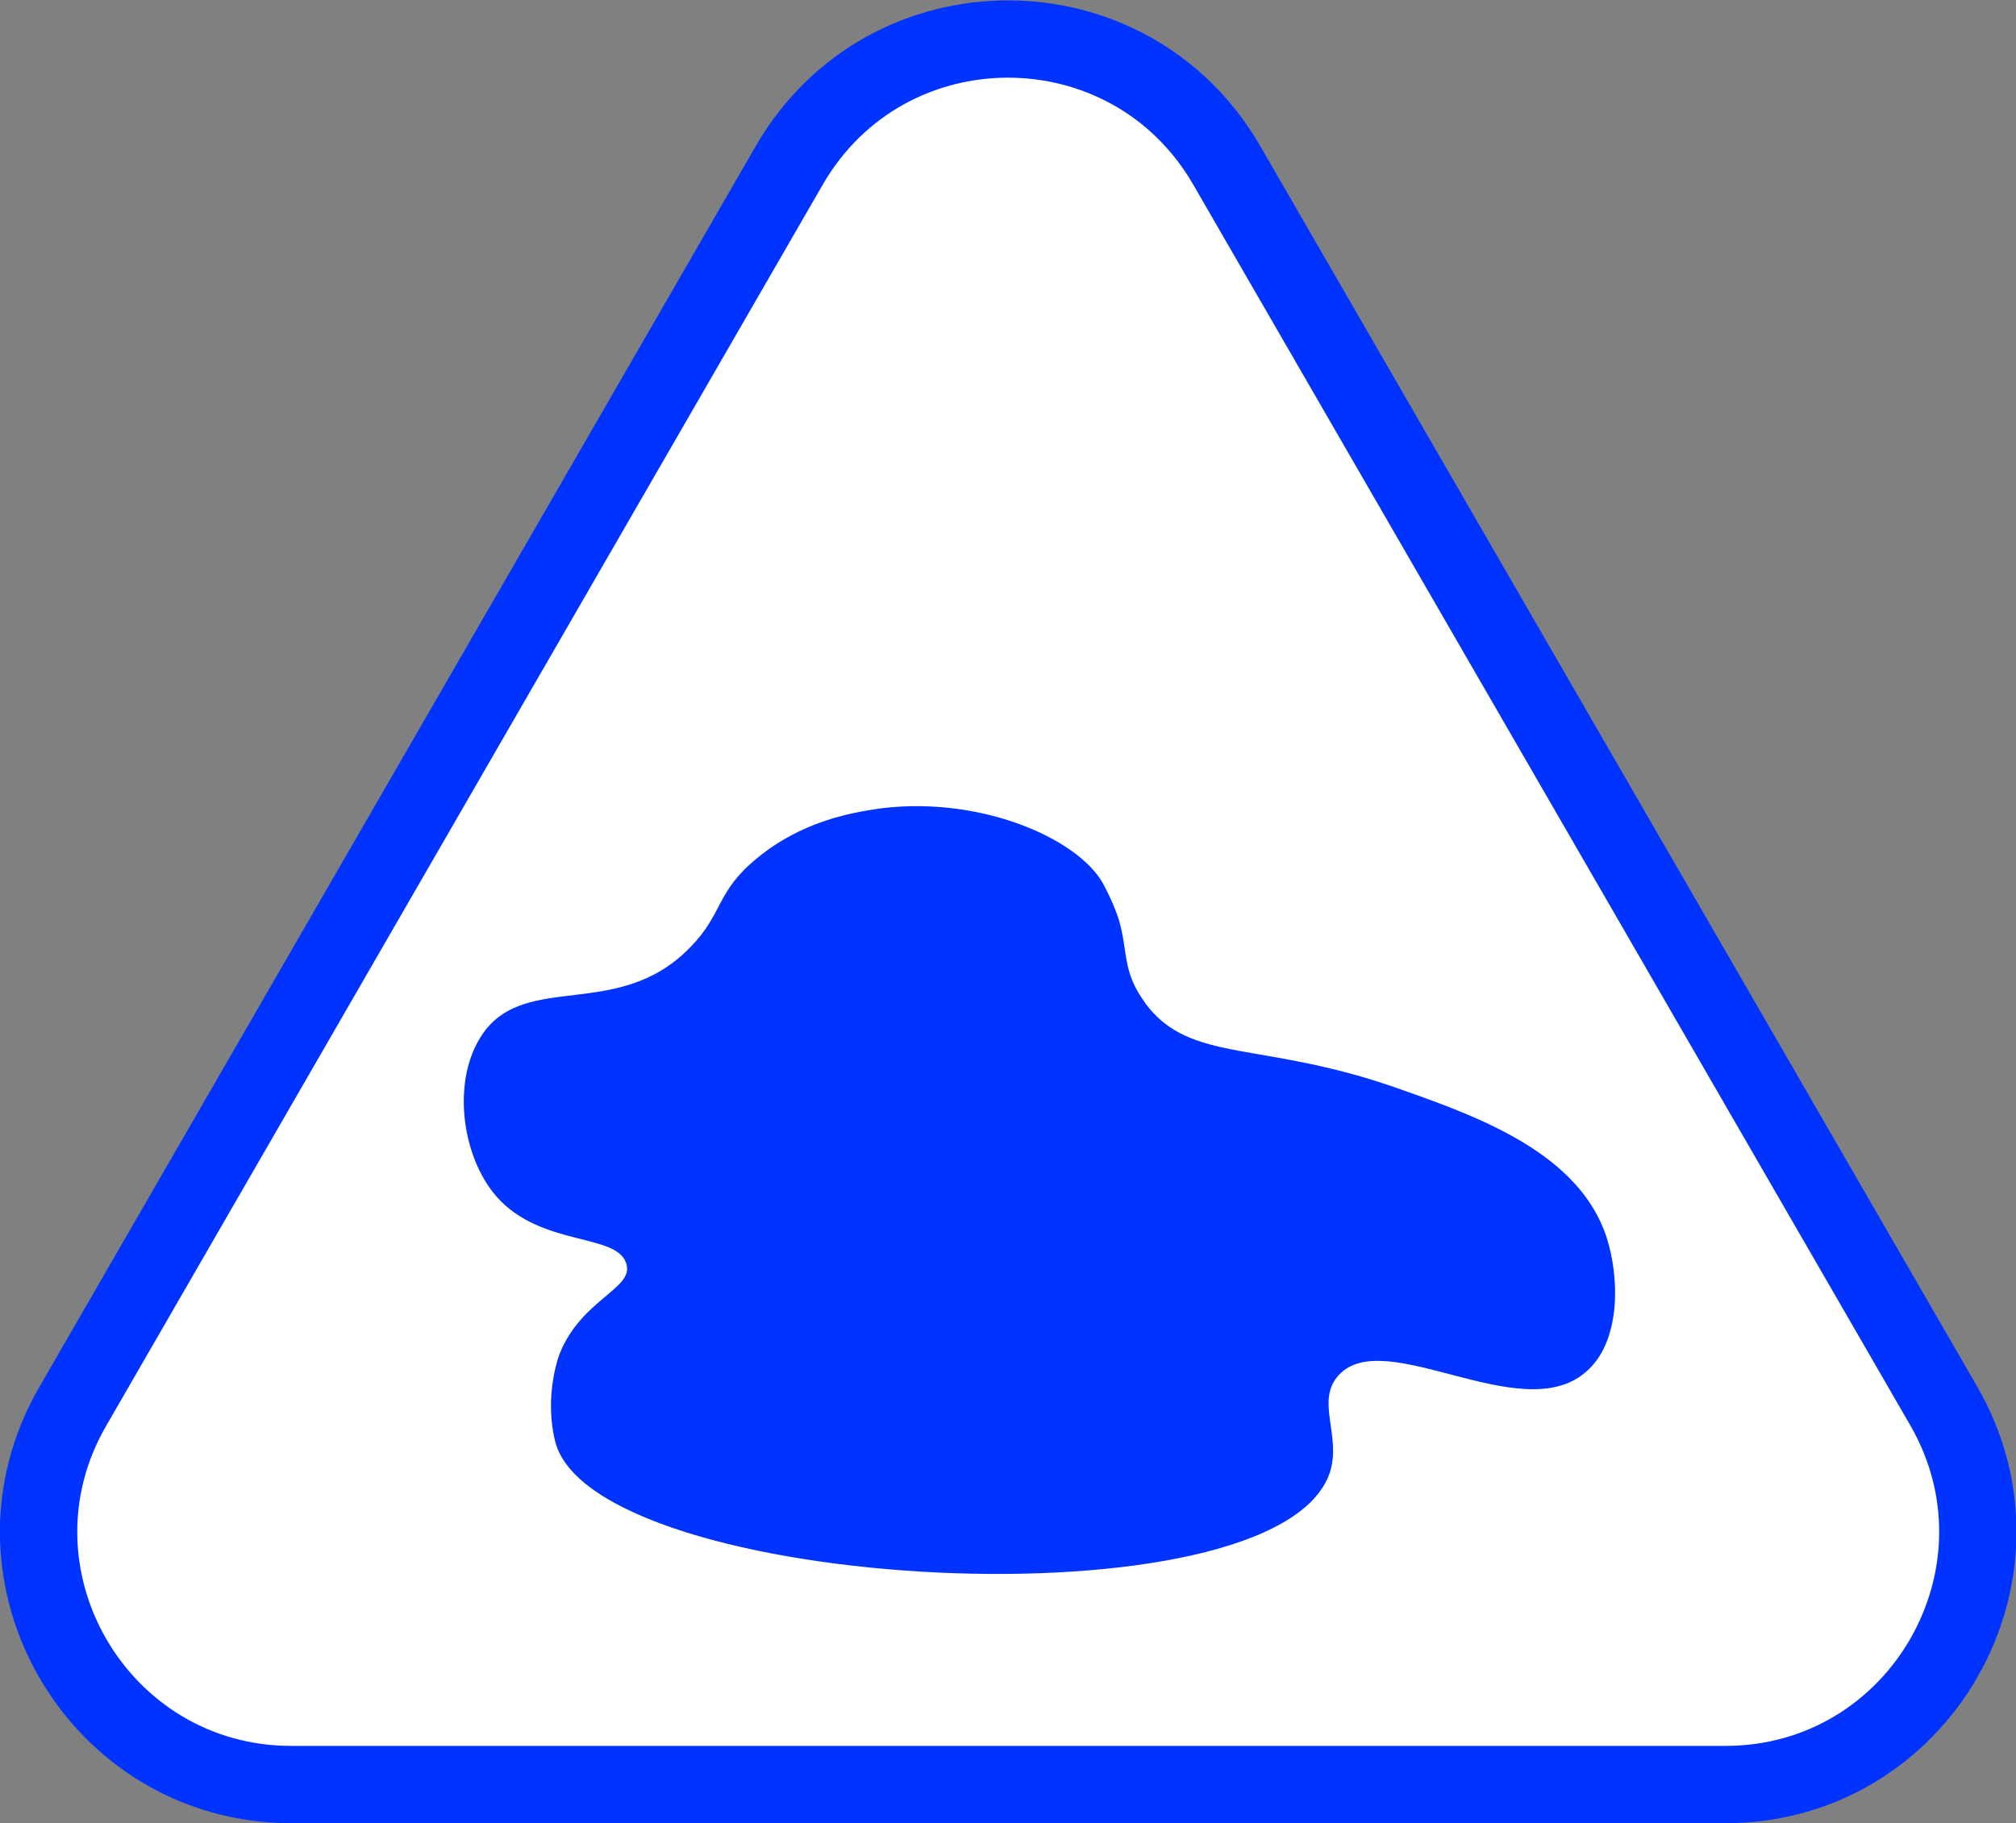 <?xml version="1.0" encoding="UTF-8"?>
<svg id="_레이어_2" data-name="레이어 2" xmlns="http://www.w3.org/2000/svg" viewBox="0 0 27.12 24.53">
  <rect x="0" y="0" width="27.12" height="24.53" fill="#808080" stroke="none"/>
  <defs>
    <style>
      .cls-1 {
        fill: #03f;
      }

      .cls-2 {
        fill: #fff;
        stroke: #03f;
        stroke-miterlimit: 10;
        stroke-width: 1.04px;
      }
    </style>
  </defs>
  <g id="_레이어_1-2" data-name="레이어 1">
    <g>
      <path class="cls-2" d="M10.62,2.22L.98,18.92c-1.31,2.26.33,5.09,2.94,5.09h19.29c2.61,0,4.24-2.83,2.94-5.09L16.5,2.22C15.19-.04,11.93-.04,10.62,2.22Z"/>
      <path class="cls-1" d="M15.41,13.5c-.32-.43-.23-.69-.36-1.13,0,0-.06-.2-.21-.48-.35-.63-1.72-1.21-3.09-1-.3.05-.97.16-1.57.66-.55.45-.45.74-.89,1.19-.96,1-2.2.33-2.79,1.16-.43.61-.3,1.65.18,2.2.61.69,1.65.48,1.75.92.08.32-.61.47-.9,1.19,0,0-.22.55-.06,1.19.53,2.02,9.72,2.53,10.42.41.16-.5-.2-.96.12-1.31.62-.67,2.44.7,3.31-.03.49-.4.47-1.28.29-1.83-.37-1.12-1.71-1.61-2.73-1.97-1.91-.69-2.86-.34-3.48-1.18Z"/>
    </g>
  </g>
</svg>
